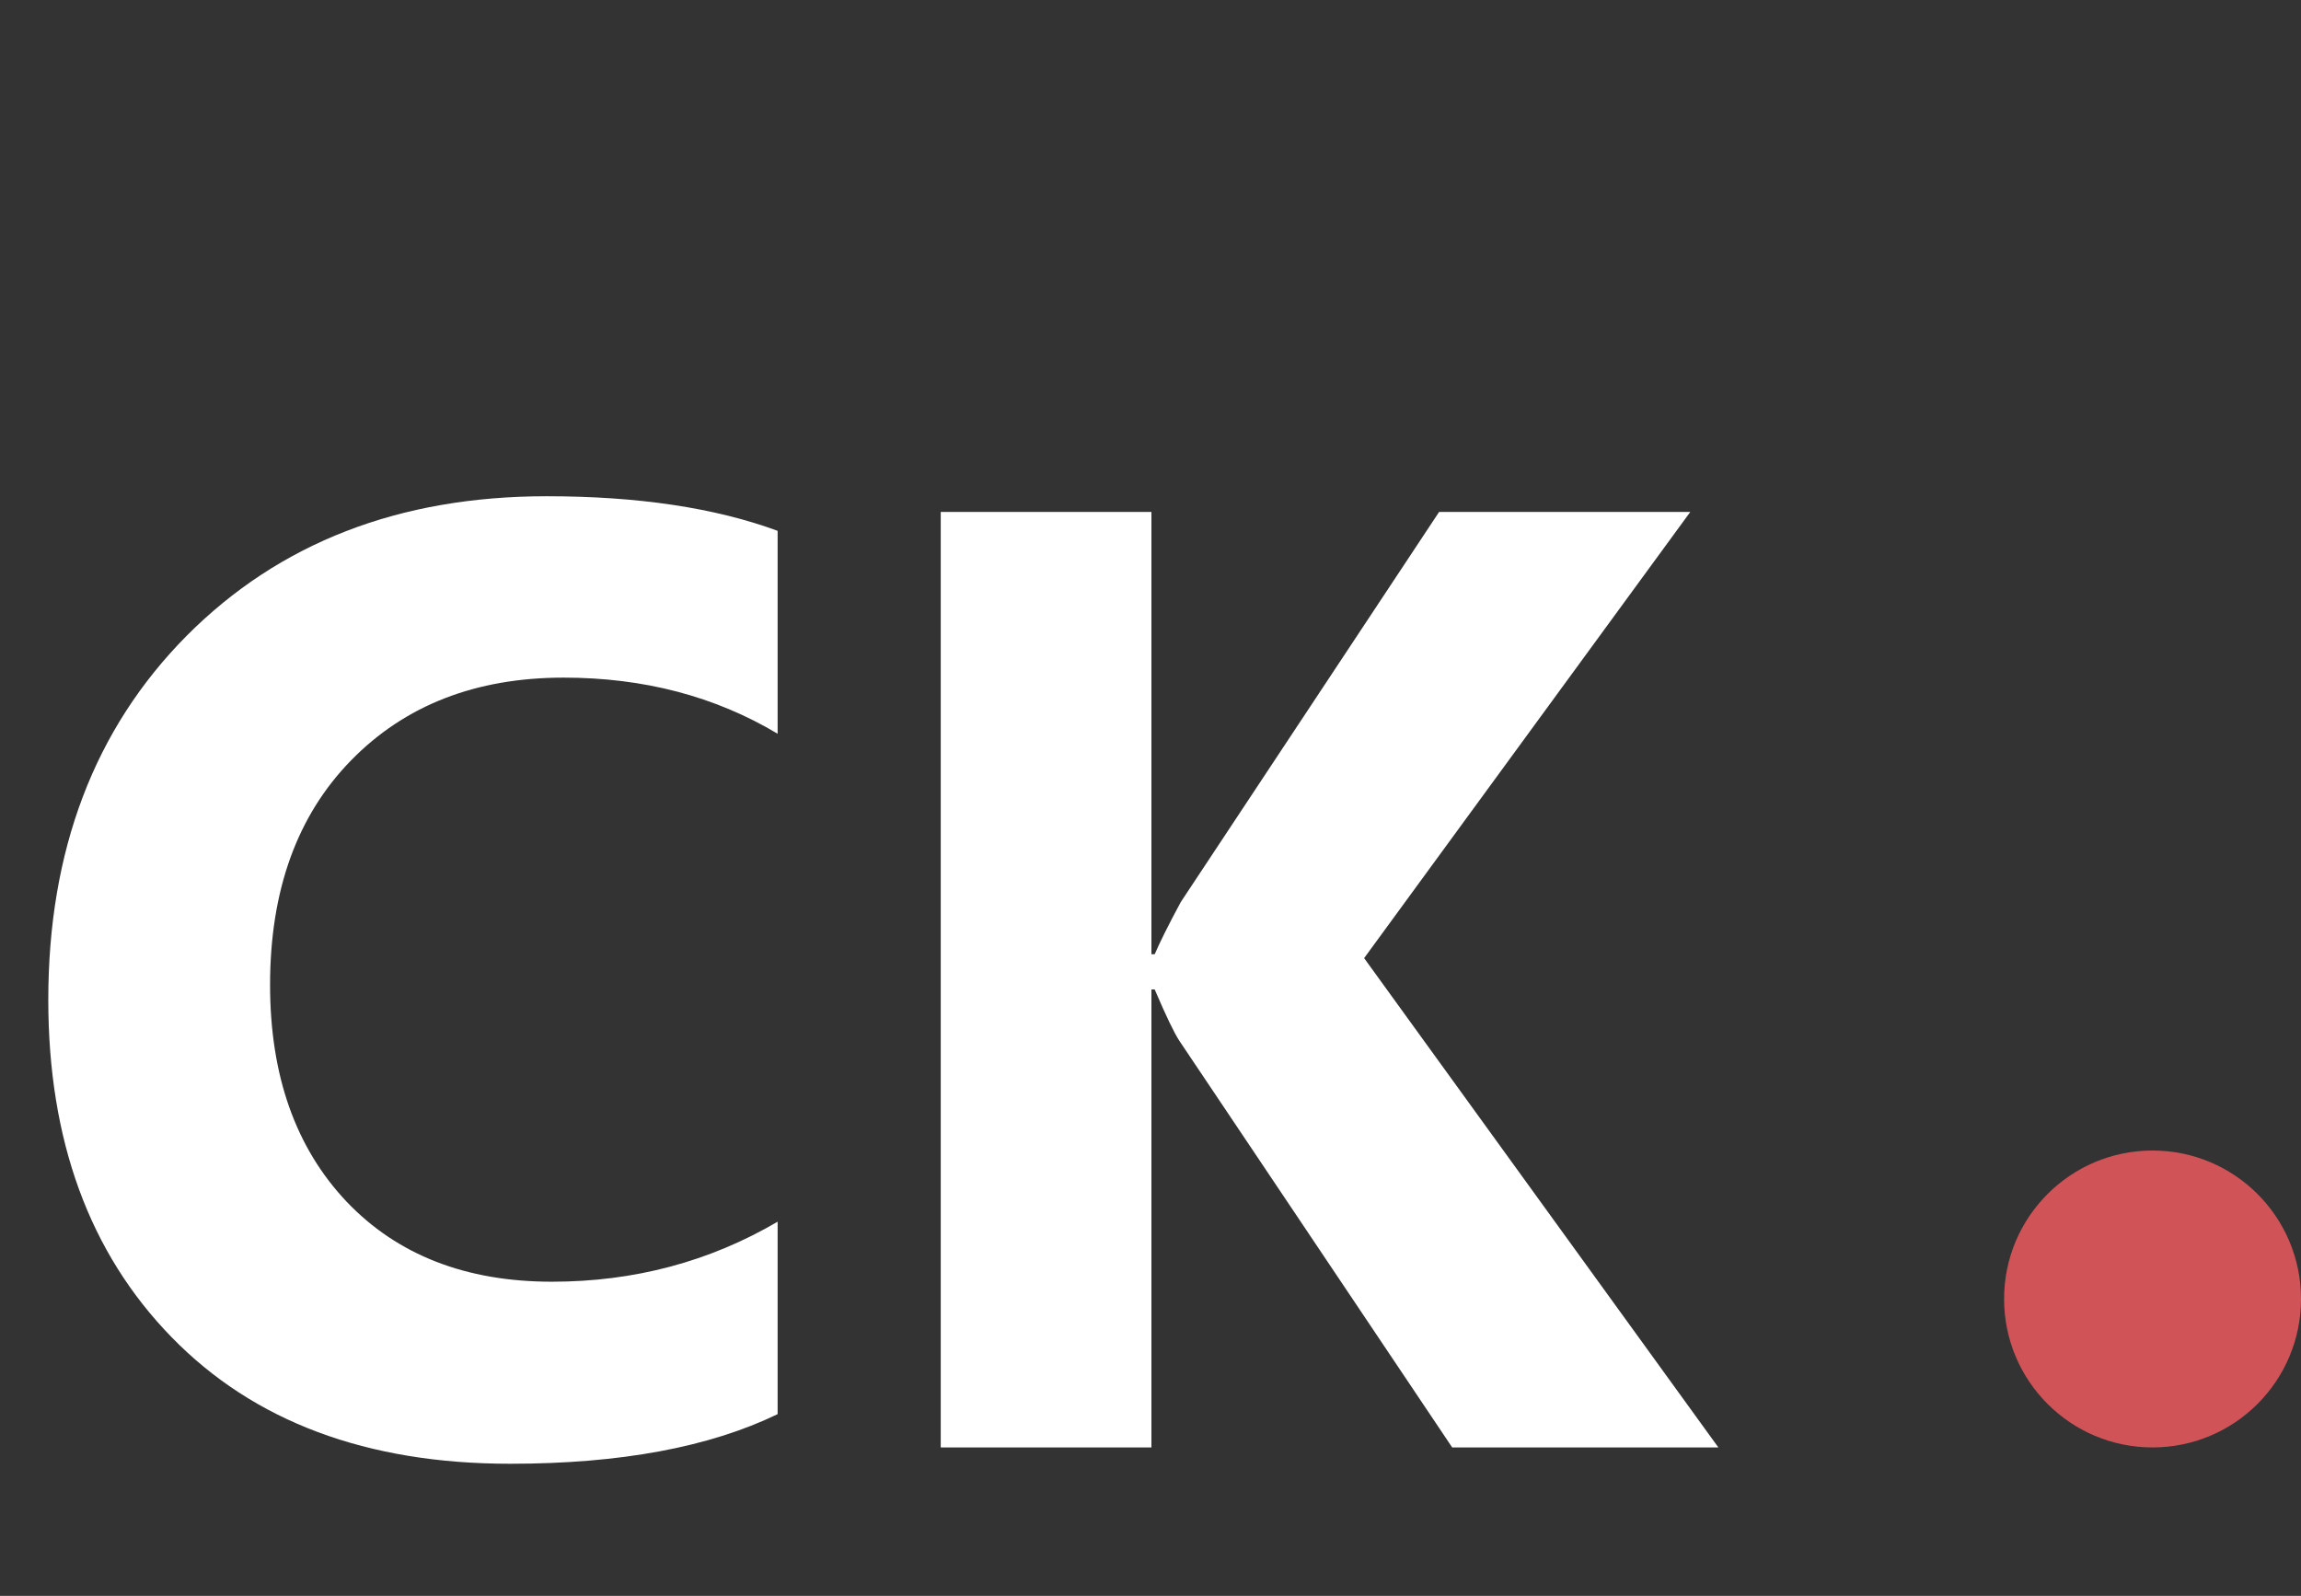 <svg width="62" height="43" viewBox="0 0 62 43" fill="none" xmlns="http://www.w3.org/2000/svg">
<rect x="0" y="0" width="62" height="43" fill="#333333" stroke="none"/>
<path d="M20.953 38.103C19.113 38.994 16.711 39.44 13.746 39.44C9.879 39.44 6.838 38.303 4.623 36.029C2.408 33.756 1.301 30.727 1.301 26.941C1.301 22.91 2.543 19.641 5.027 17.133C7.523 14.625 10.758 13.371 14.73 13.371C17.191 13.371 19.266 13.682 20.953 14.303V19.77C19.266 18.762 17.344 18.258 15.188 18.258C12.82 18.258 10.91 19.002 9.457 20.49C8.004 21.979 7.277 23.994 7.277 26.537C7.277 28.975 7.963 30.92 9.334 32.373C10.705 33.815 12.551 34.535 14.871 34.535C17.086 34.535 19.113 33.996 20.953 32.918V38.103ZM46.301 39H39.129L31.781 28.049C31.641 27.838 31.418 27.375 31.113 26.66H31.025V39H25.348V13.793H31.025V25.711H31.113C31.254 25.383 31.488 24.914 31.816 24.305L38.777 13.793H45.545L36.756 25.816L46.301 39Z" fill="white"/>
<path d="M62 35C62 37.209 60.209 39 58 39C55.791 39 54 37.209 54 35C54 32.791 55.791 31 58 31C60.209 31 62 32.791 62 35Z" fill="#D05357"/>
</svg>
